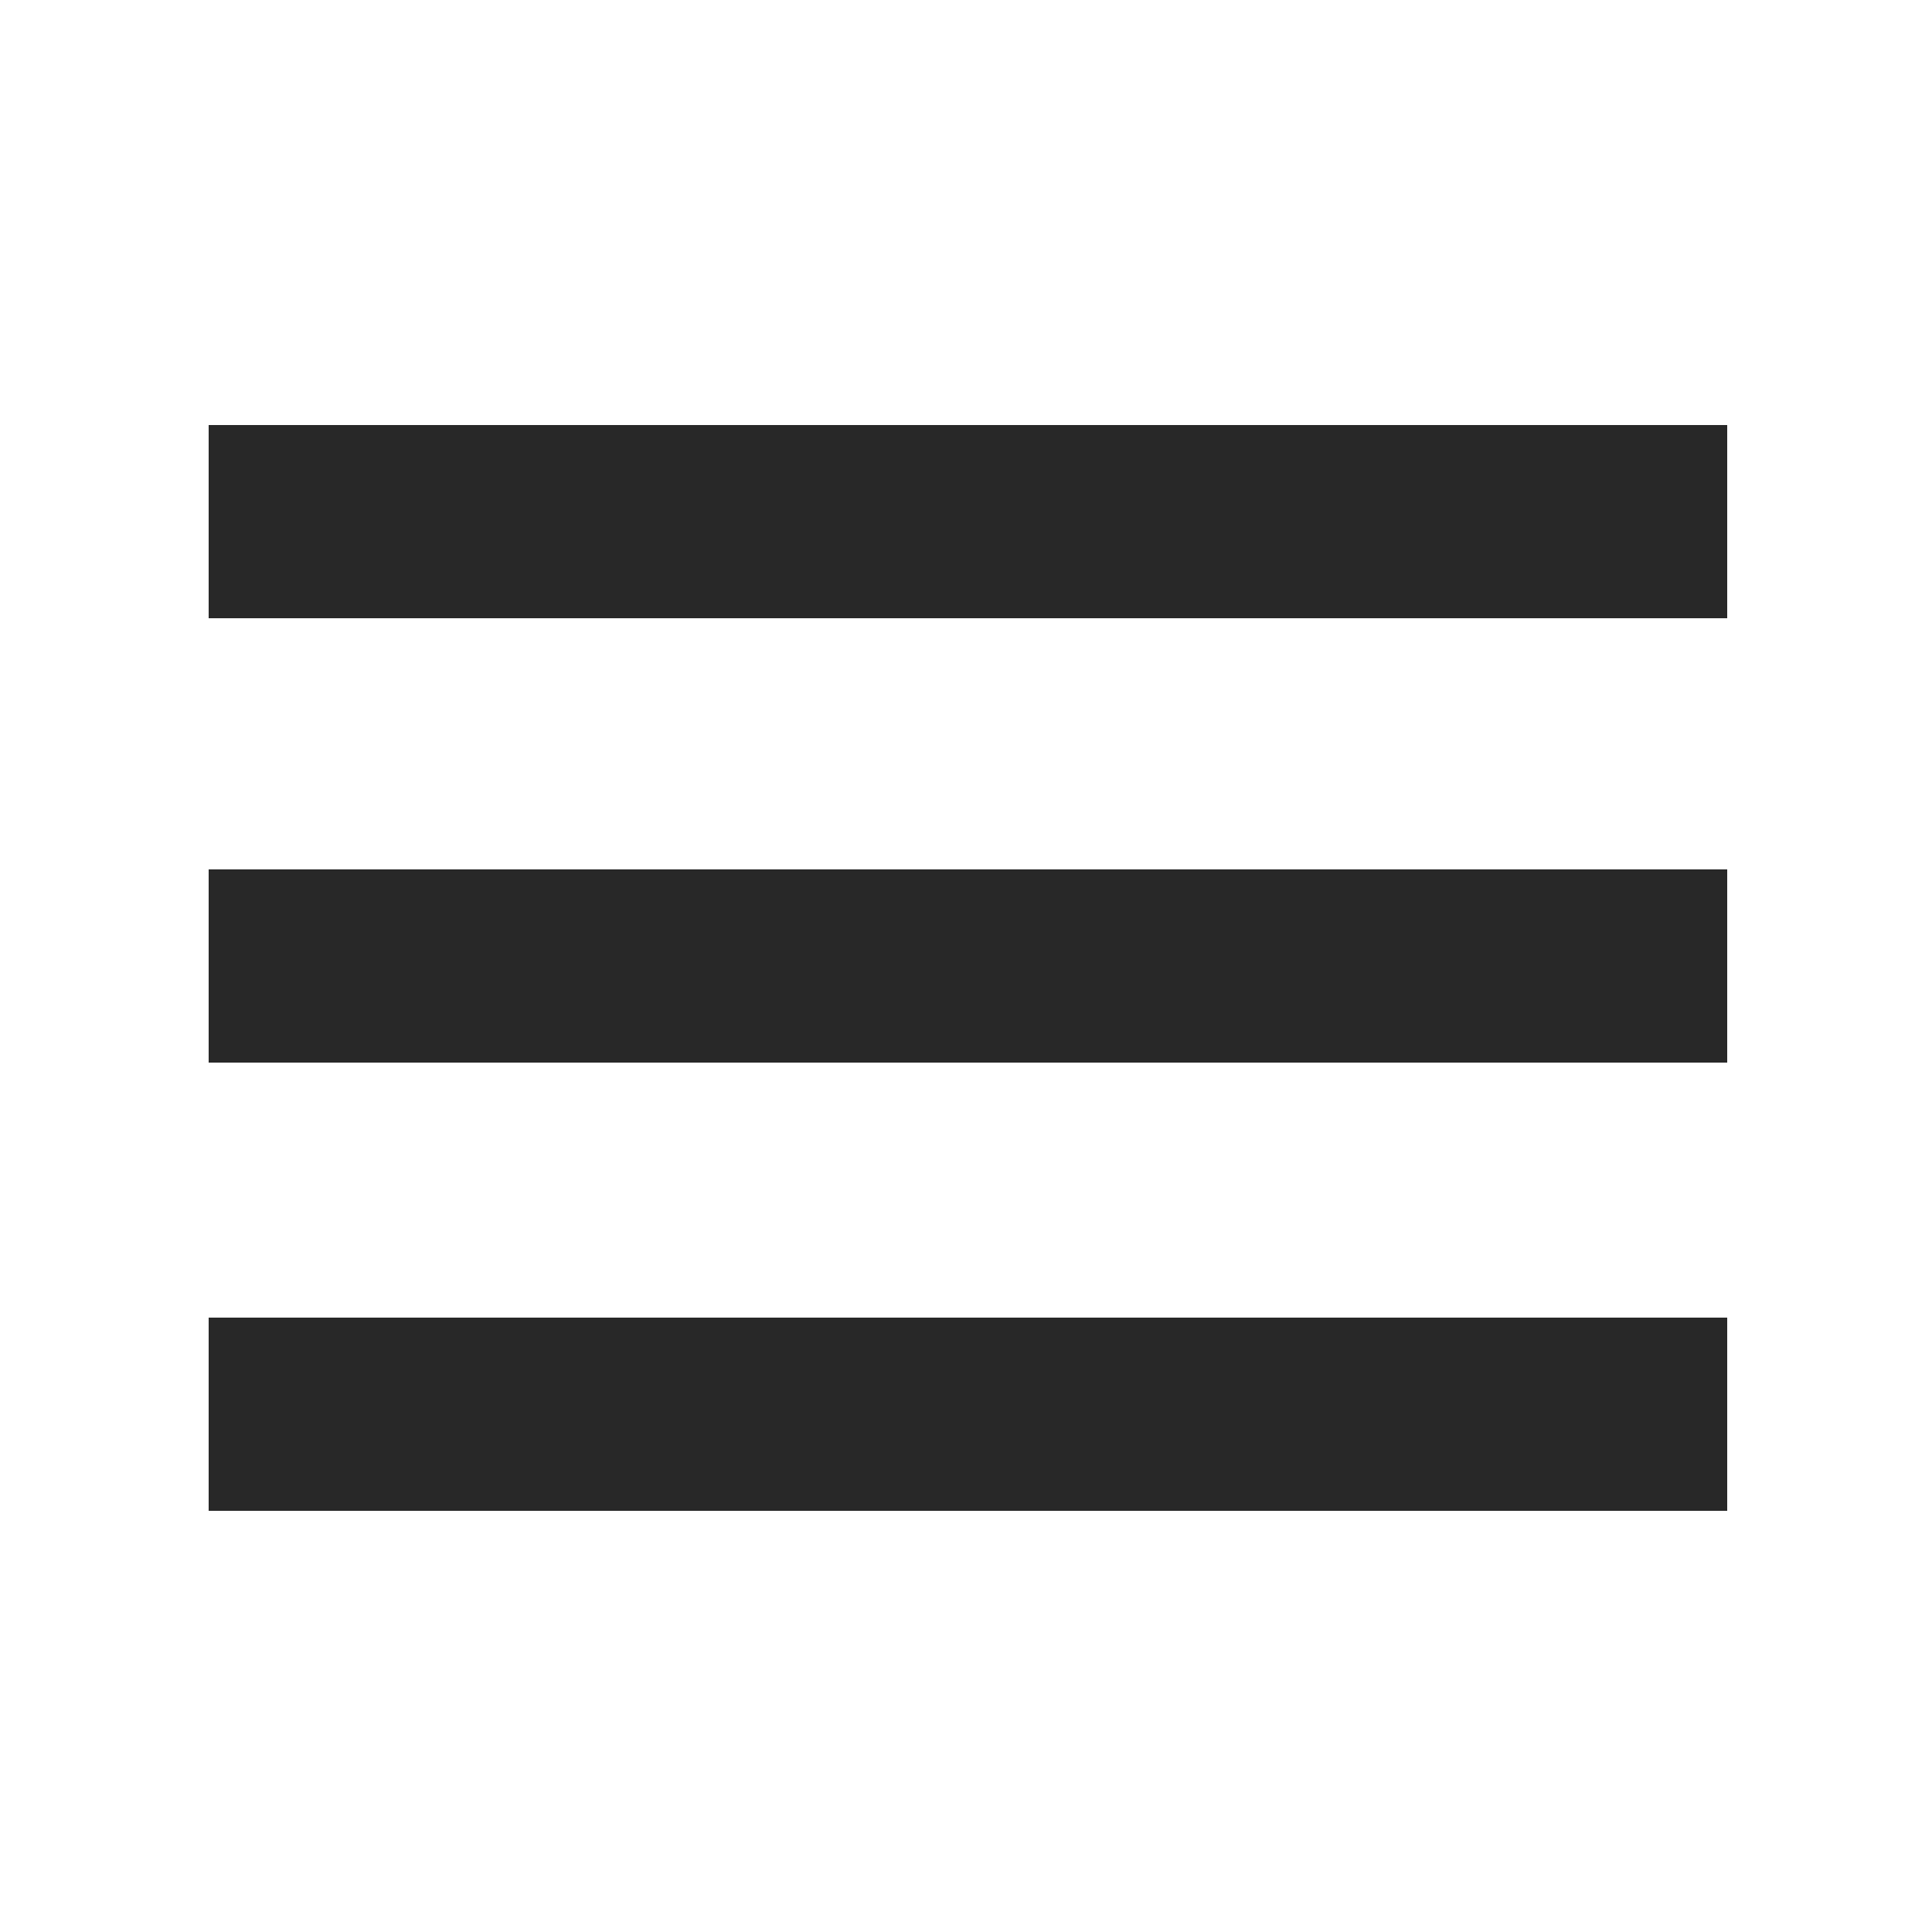 <?xml version="1.0" encoding="utf-8"?>
<!-- Generator: Adobe Illustrator 19.2.1, SVG Export Plug-In . SVG Version: 6.00 Build 0)  -->
<svg version="1.1" id="main" xmlns="http://www.w3.org/2000/svg" xmlns:xlink="http://www.w3.org/1999/xlink" x="0px" y="0px"
	 viewBox="0 0 50 50" style="enable-background:new 0 0 50 50;" xml:space="preserve">
<style type="text/css">
	.st0{fill:#282828;}
</style>
<g>
	<rect x="5.4" y="11" class="st0" width="39.3" height="5"/>
	<rect x="5.4" y="22.5" class="st0" width="39.3" height="5"/>
	<rect x="5.4" y="34.1" class="st0" width="39.3" height="5"/>
</g>
</svg>
